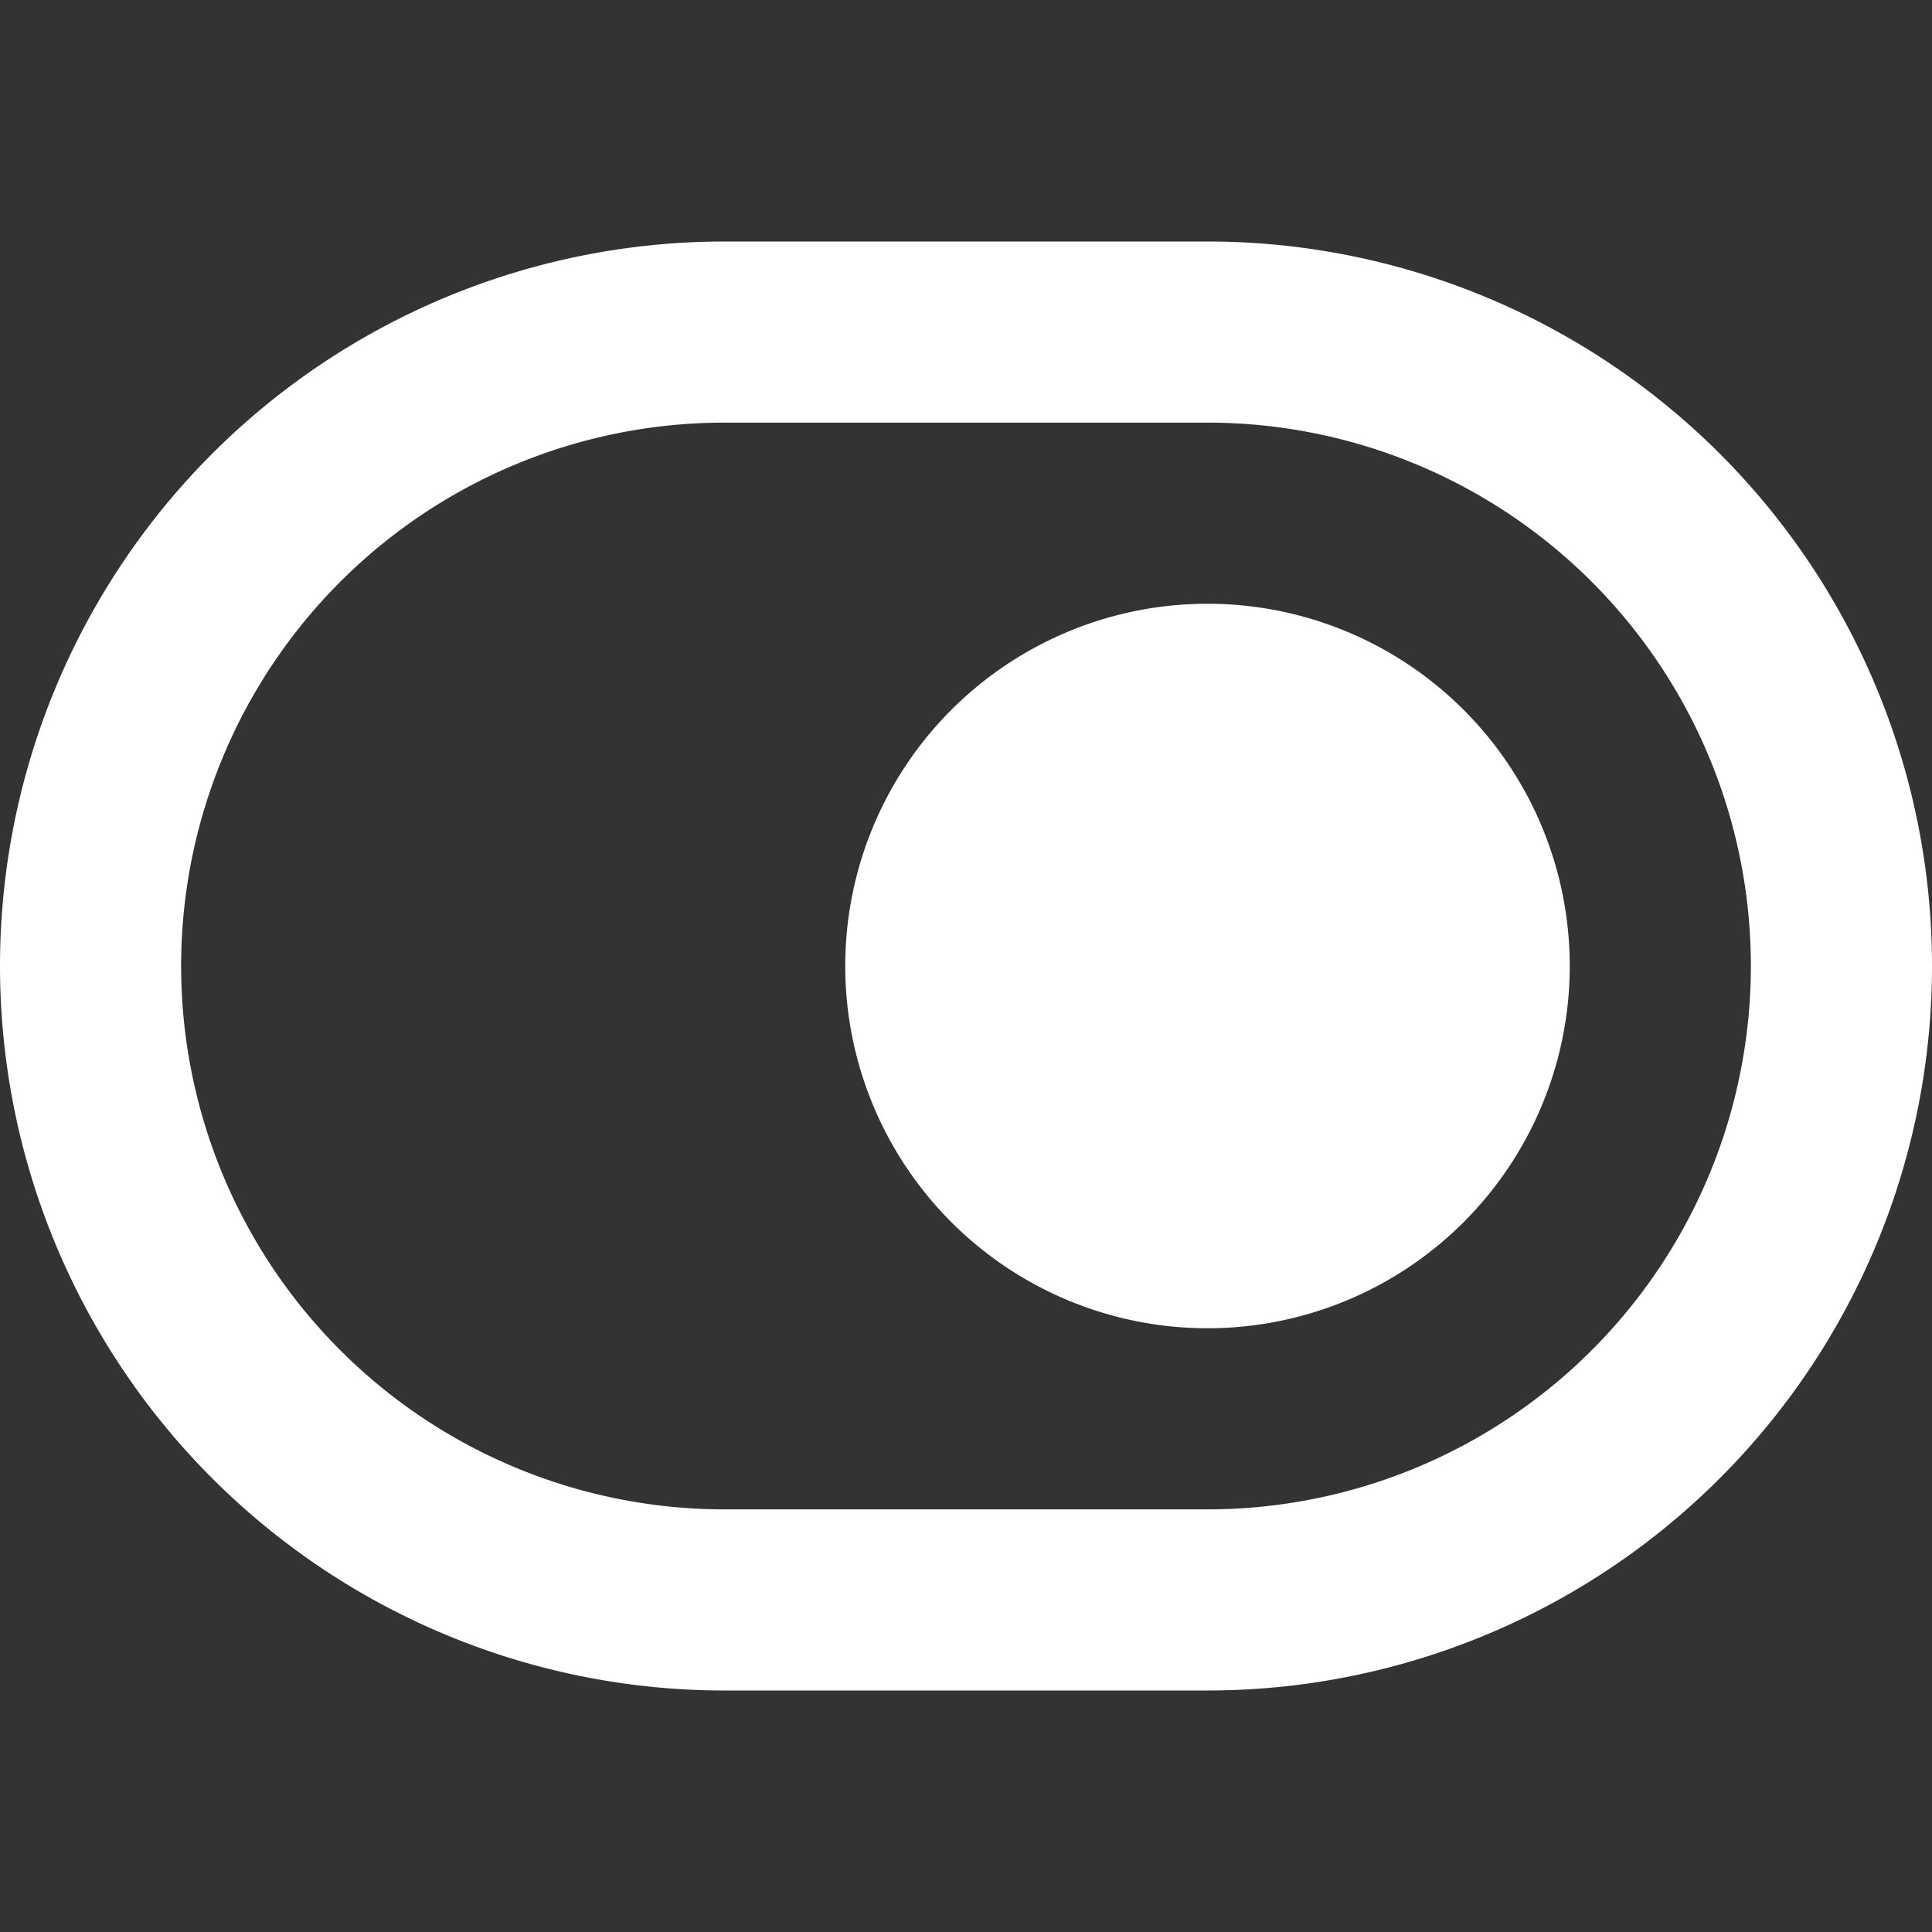<svg stroke-linejoin="round" data-testid="geist-icon" viewBox="0 0 16 16"><rect x="0" y="0" width="16" height="16" fill="#333333" stroke="none"/><path fill="white" fill-rule="evenodd" d="M6 3.5h4a4.5 4.5 0 110 9H6a4.5 4.5 0 110-9zM0 8a6 6 0 016-6h4a6 6 0 010 12H6a6 6 0 01-6-6zm10 3a3 3 0 100-6 3 3 0 000 6z" clip-rule="evenodd"/></svg>